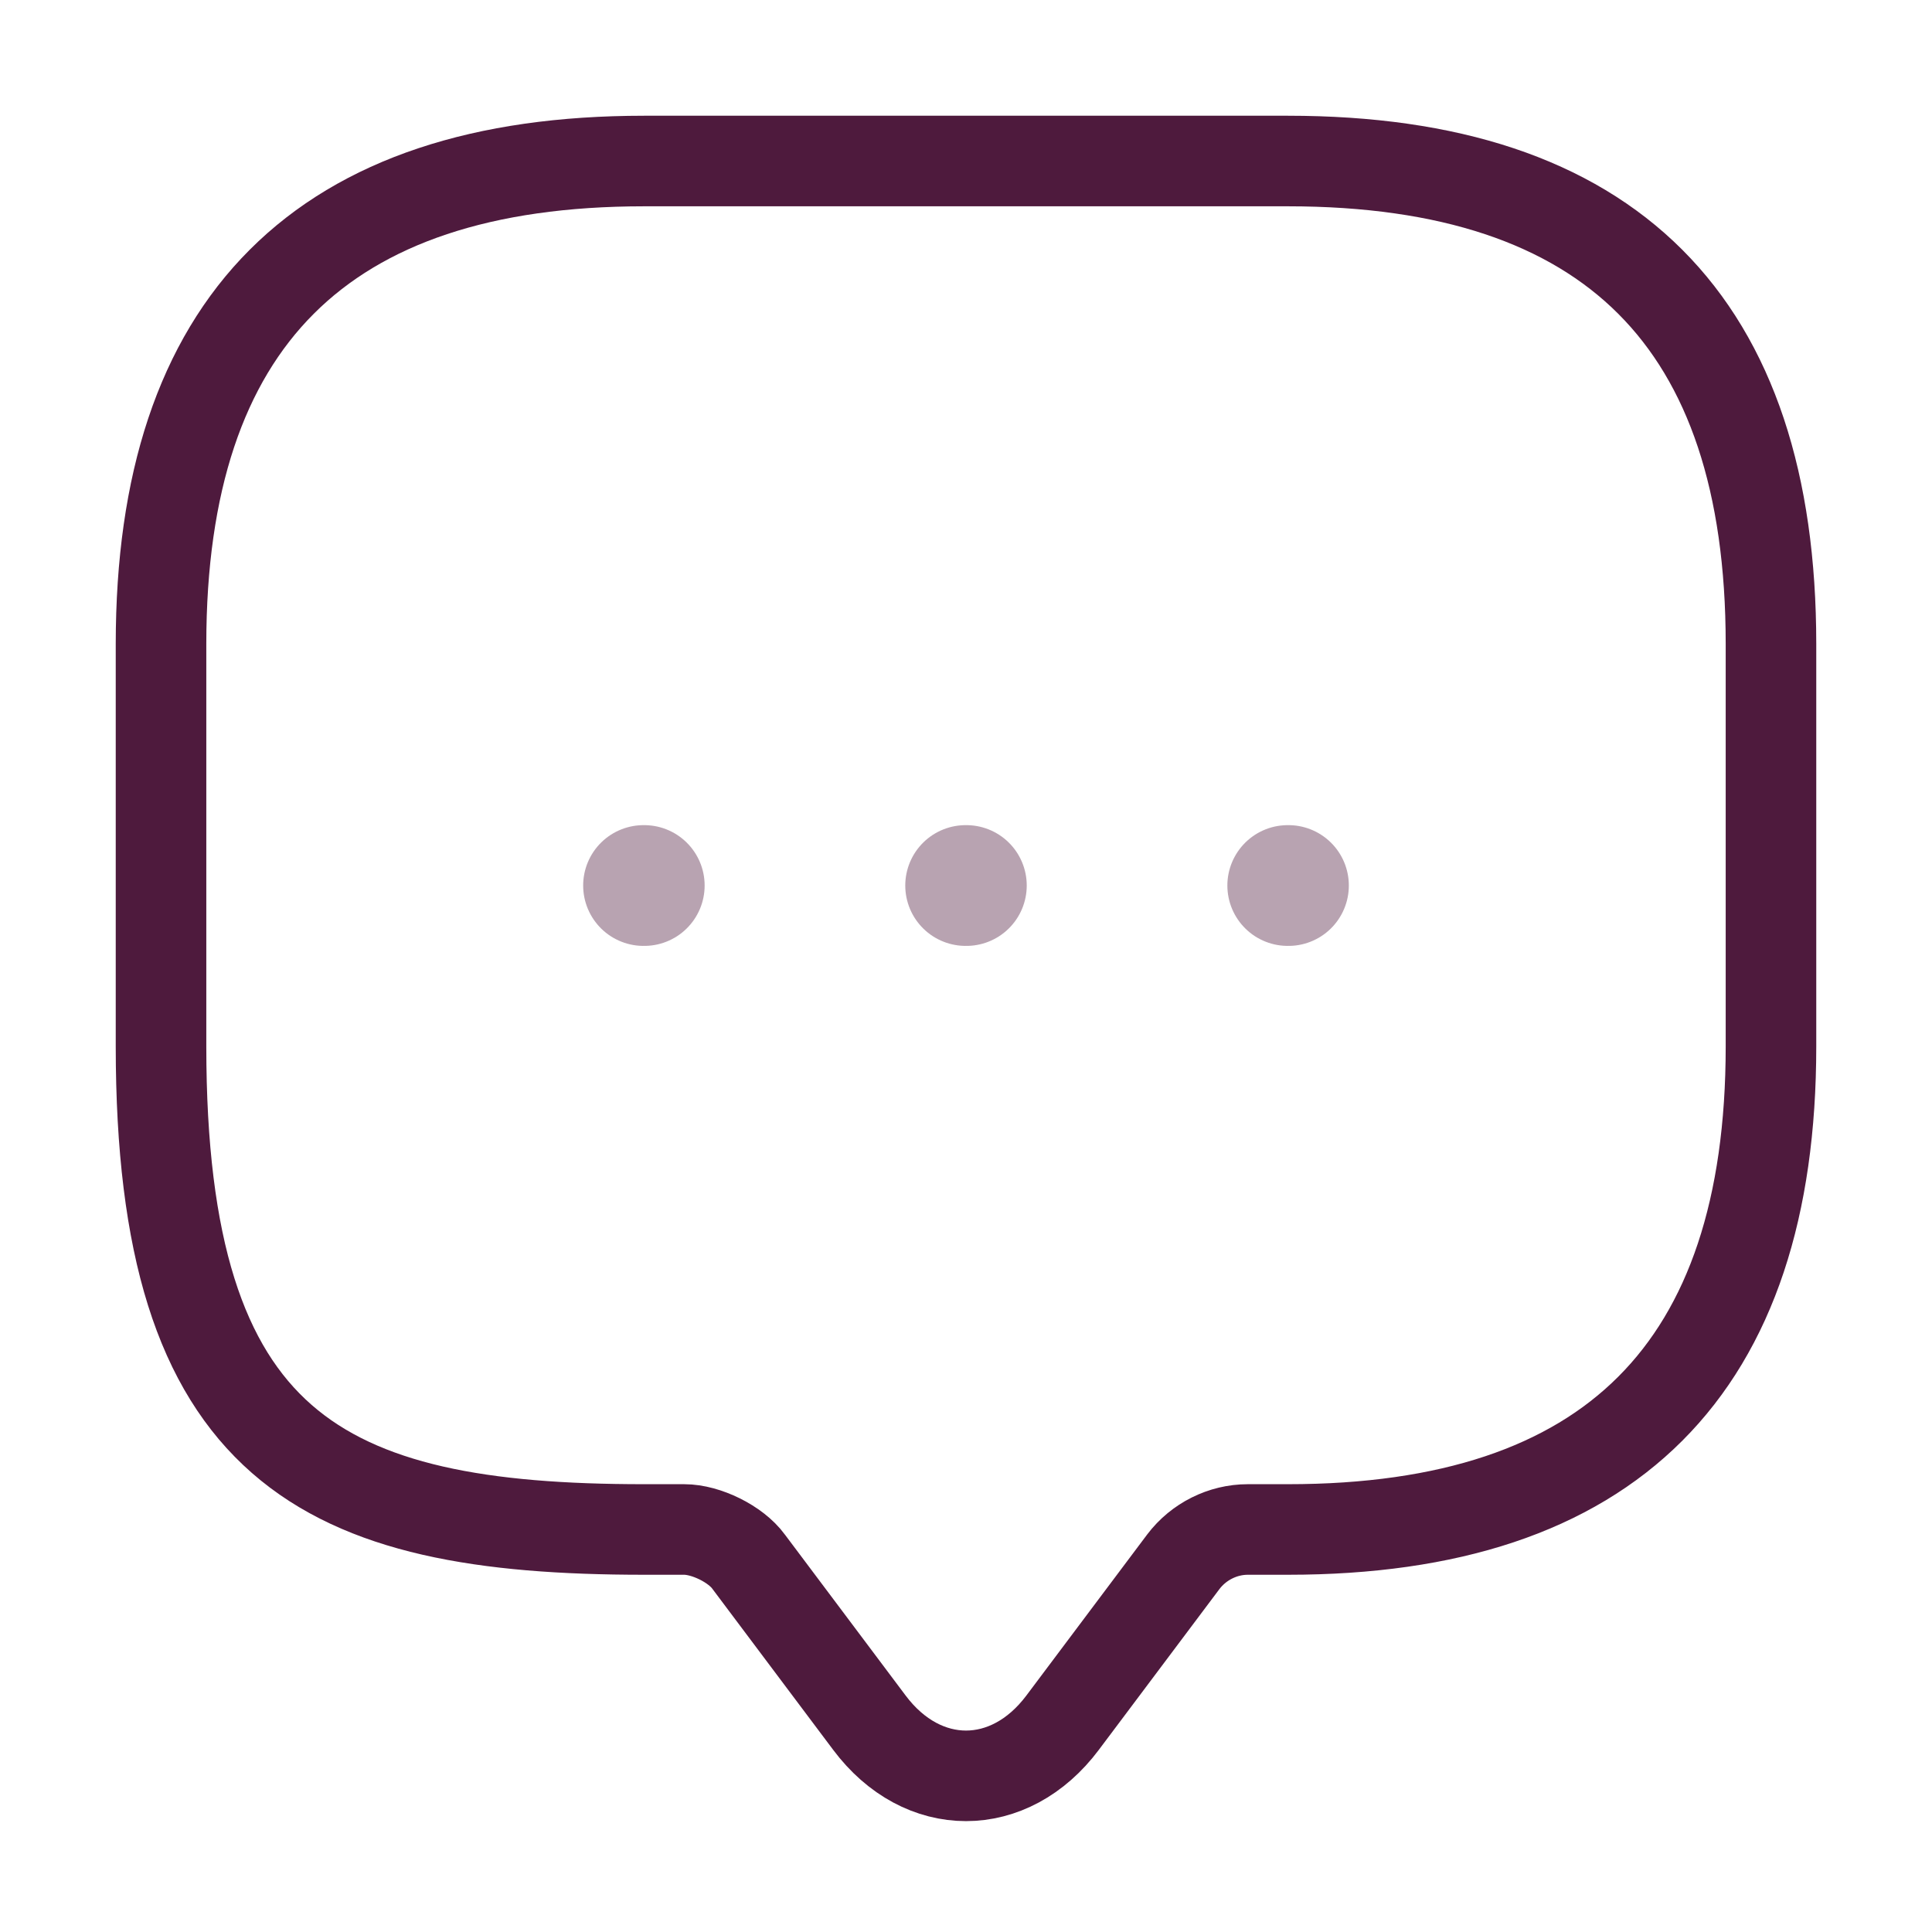 <svg width="32" height="32" viewBox="0 0 32 32" fill="none" xmlns="http://www.w3.org/2000/svg">
<path d="M11.333 25.333H10.667C5.333 25.333 2.667 24 2.667 17.333V10.667C2.667 5.333 5.333 2.667 10.667 2.667H21.333C26.667 2.667 29.333 5.333 29.333 10.667V17.333C29.333 22.667 26.667 25.333 21.333 25.333H20.667C20.253 25.333 19.853 25.533 19.6 25.867L17.6 28.533C16.72 29.707 15.28 29.707 14.4 28.533L12.4 25.867C12.187 25.573 11.693 25.333 11.333 25.333Z" stroke="#4E1A3D" stroke-width="1.5" stroke-miterlimit="10" stroke-linecap="round" stroke-linejoin="round"/>
<path opacity="0.4" d="M21.329 14.667H21.341" stroke="#4E1A3D" stroke-width="2" stroke-linecap="round" stroke-linejoin="round"/>
<path opacity="0.4" d="M15.994 14.667H16.006" stroke="#4E1A3D" stroke-width="2" stroke-linecap="round" stroke-linejoin="round"/>
<path opacity="0.4" d="M10.659 14.667H10.671" stroke="#4E1A3D" stroke-width="2" stroke-linecap="round" stroke-linejoin="round"/>
</svg>
